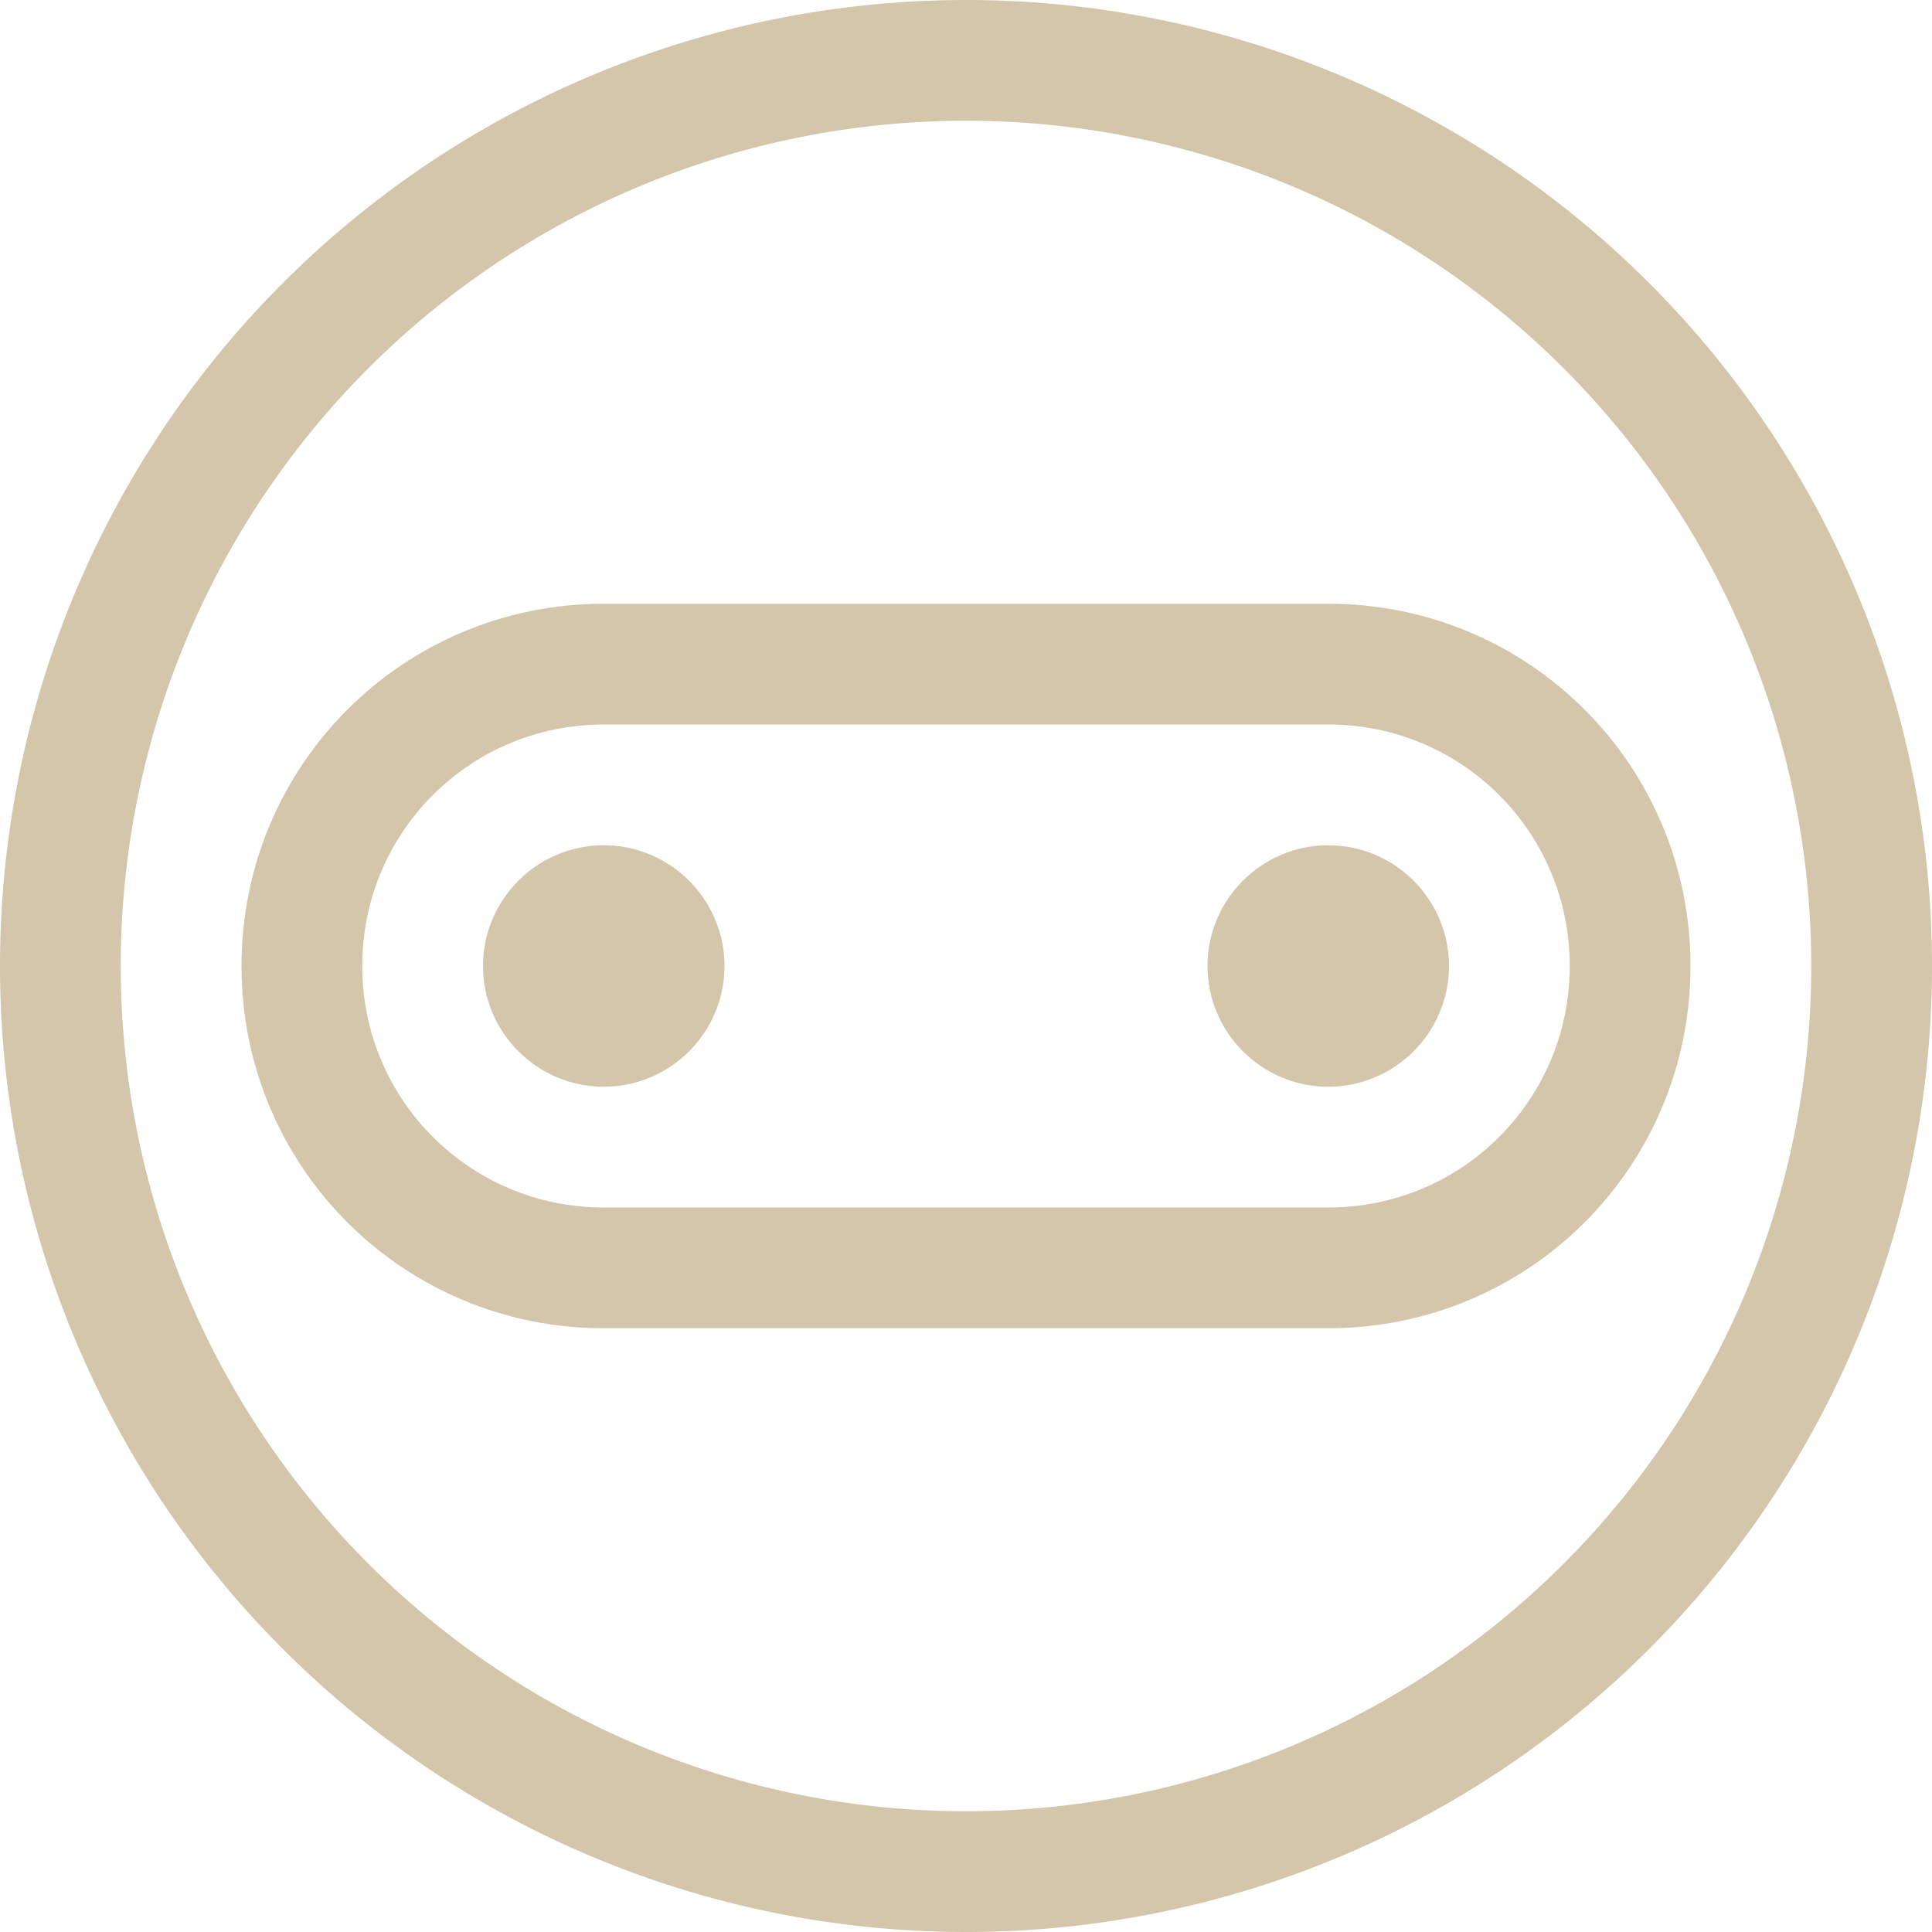 <svg width="16px" height="16px" version="1.1" viewBox="0 0 16 16" xmlns="http://www.w3.org/2000/svg">
 <path d="m5 5c-1.662 0-3 1.338-3 3s1.338 3 3 3h6c1.662 0 3-1.338 3-3s-1.338-3-3-3h-6zm0 1h6c1.108 0 2 0.892 2 2s-0.892 2-2 2h-6c-1.108 0-2-0.892-2-2s0.892-2 2-2z" fill="#D3C6AA" fill-rule="evenodd" stop-color="#000000" style="paint-order:stroke fill markers"/>
 <path d="m6 8c0 0.551-0.449 1-1 1s-1-0.449-1-1 0.449-1 1-1 1 0.449 1 1z" fill="#D3C6AA"/>
 <path d="m12 8c0 0.551-0.449 1-1 1s-1-0.449-1-1 0.449-1 1-1 1 0.449 1 1z" fill="#D3C6AA"/>
 <path d="m8 0a8 8 0 0 0-8 8 8 8 0 0 0 8 8 8 8 0 0 0 8-8 8 8 0 0 0-8-8zm0 1a7 7 0 0 1 7 7 7 7 0 0 1-7 7 7 7 0 0 1-7-7 7 7 0 0 1 7-7z" fill="#D3C6AA" fill-rule="evenodd" stop-color="#000000" style="paint-order:stroke fill markers"/>
</svg>
